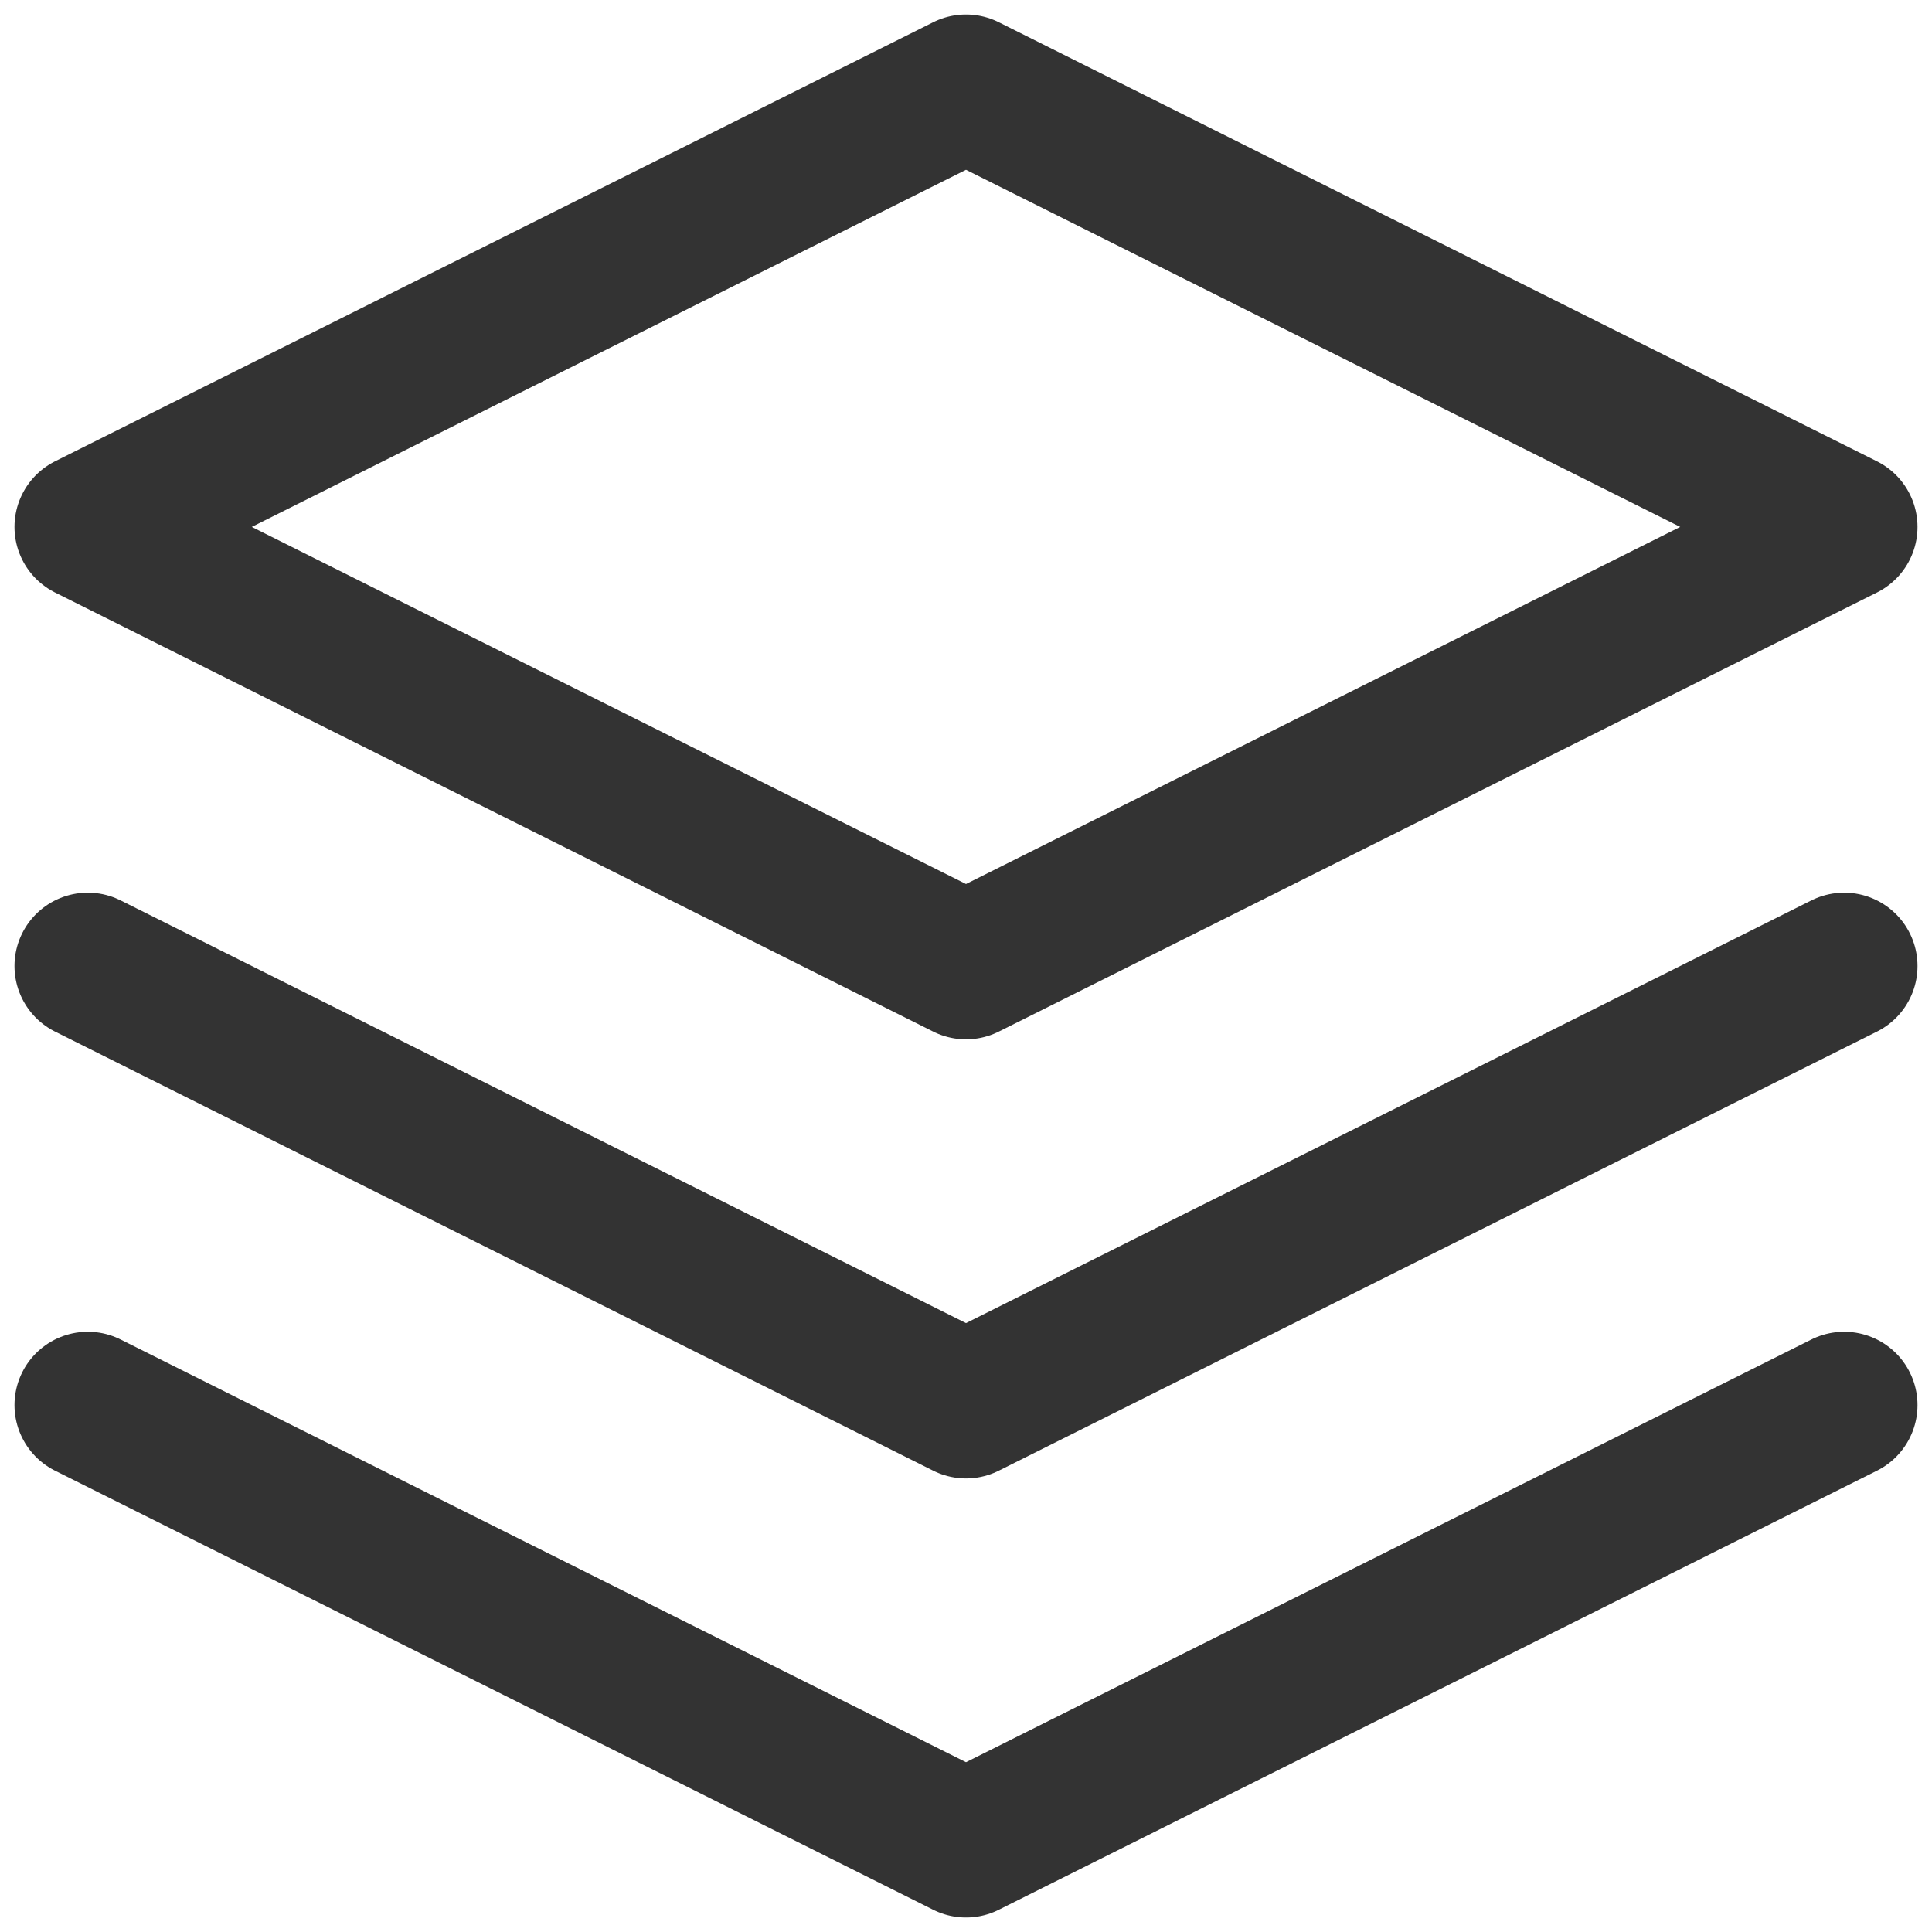 <svg width="22" height="22" viewBox="0 0 22 22" fill="none" xmlns="http://www.w3.org/2000/svg">
<path d="M11 1L1 6L11 11L21 6L11 1Z" stroke="#333333" stroke-width="1.67" stroke-linecap="round" stroke-linejoin="round"/>
<path d="M1 16L11 21L21 16" stroke="#333333" stroke-width="1.67" stroke-linecap="round" stroke-linejoin="round"/>
<path d="M1 11L11 16L21 11" stroke="#333333" stroke-width="1.67" stroke-linecap="round" stroke-linejoin="round"/>
</svg>
